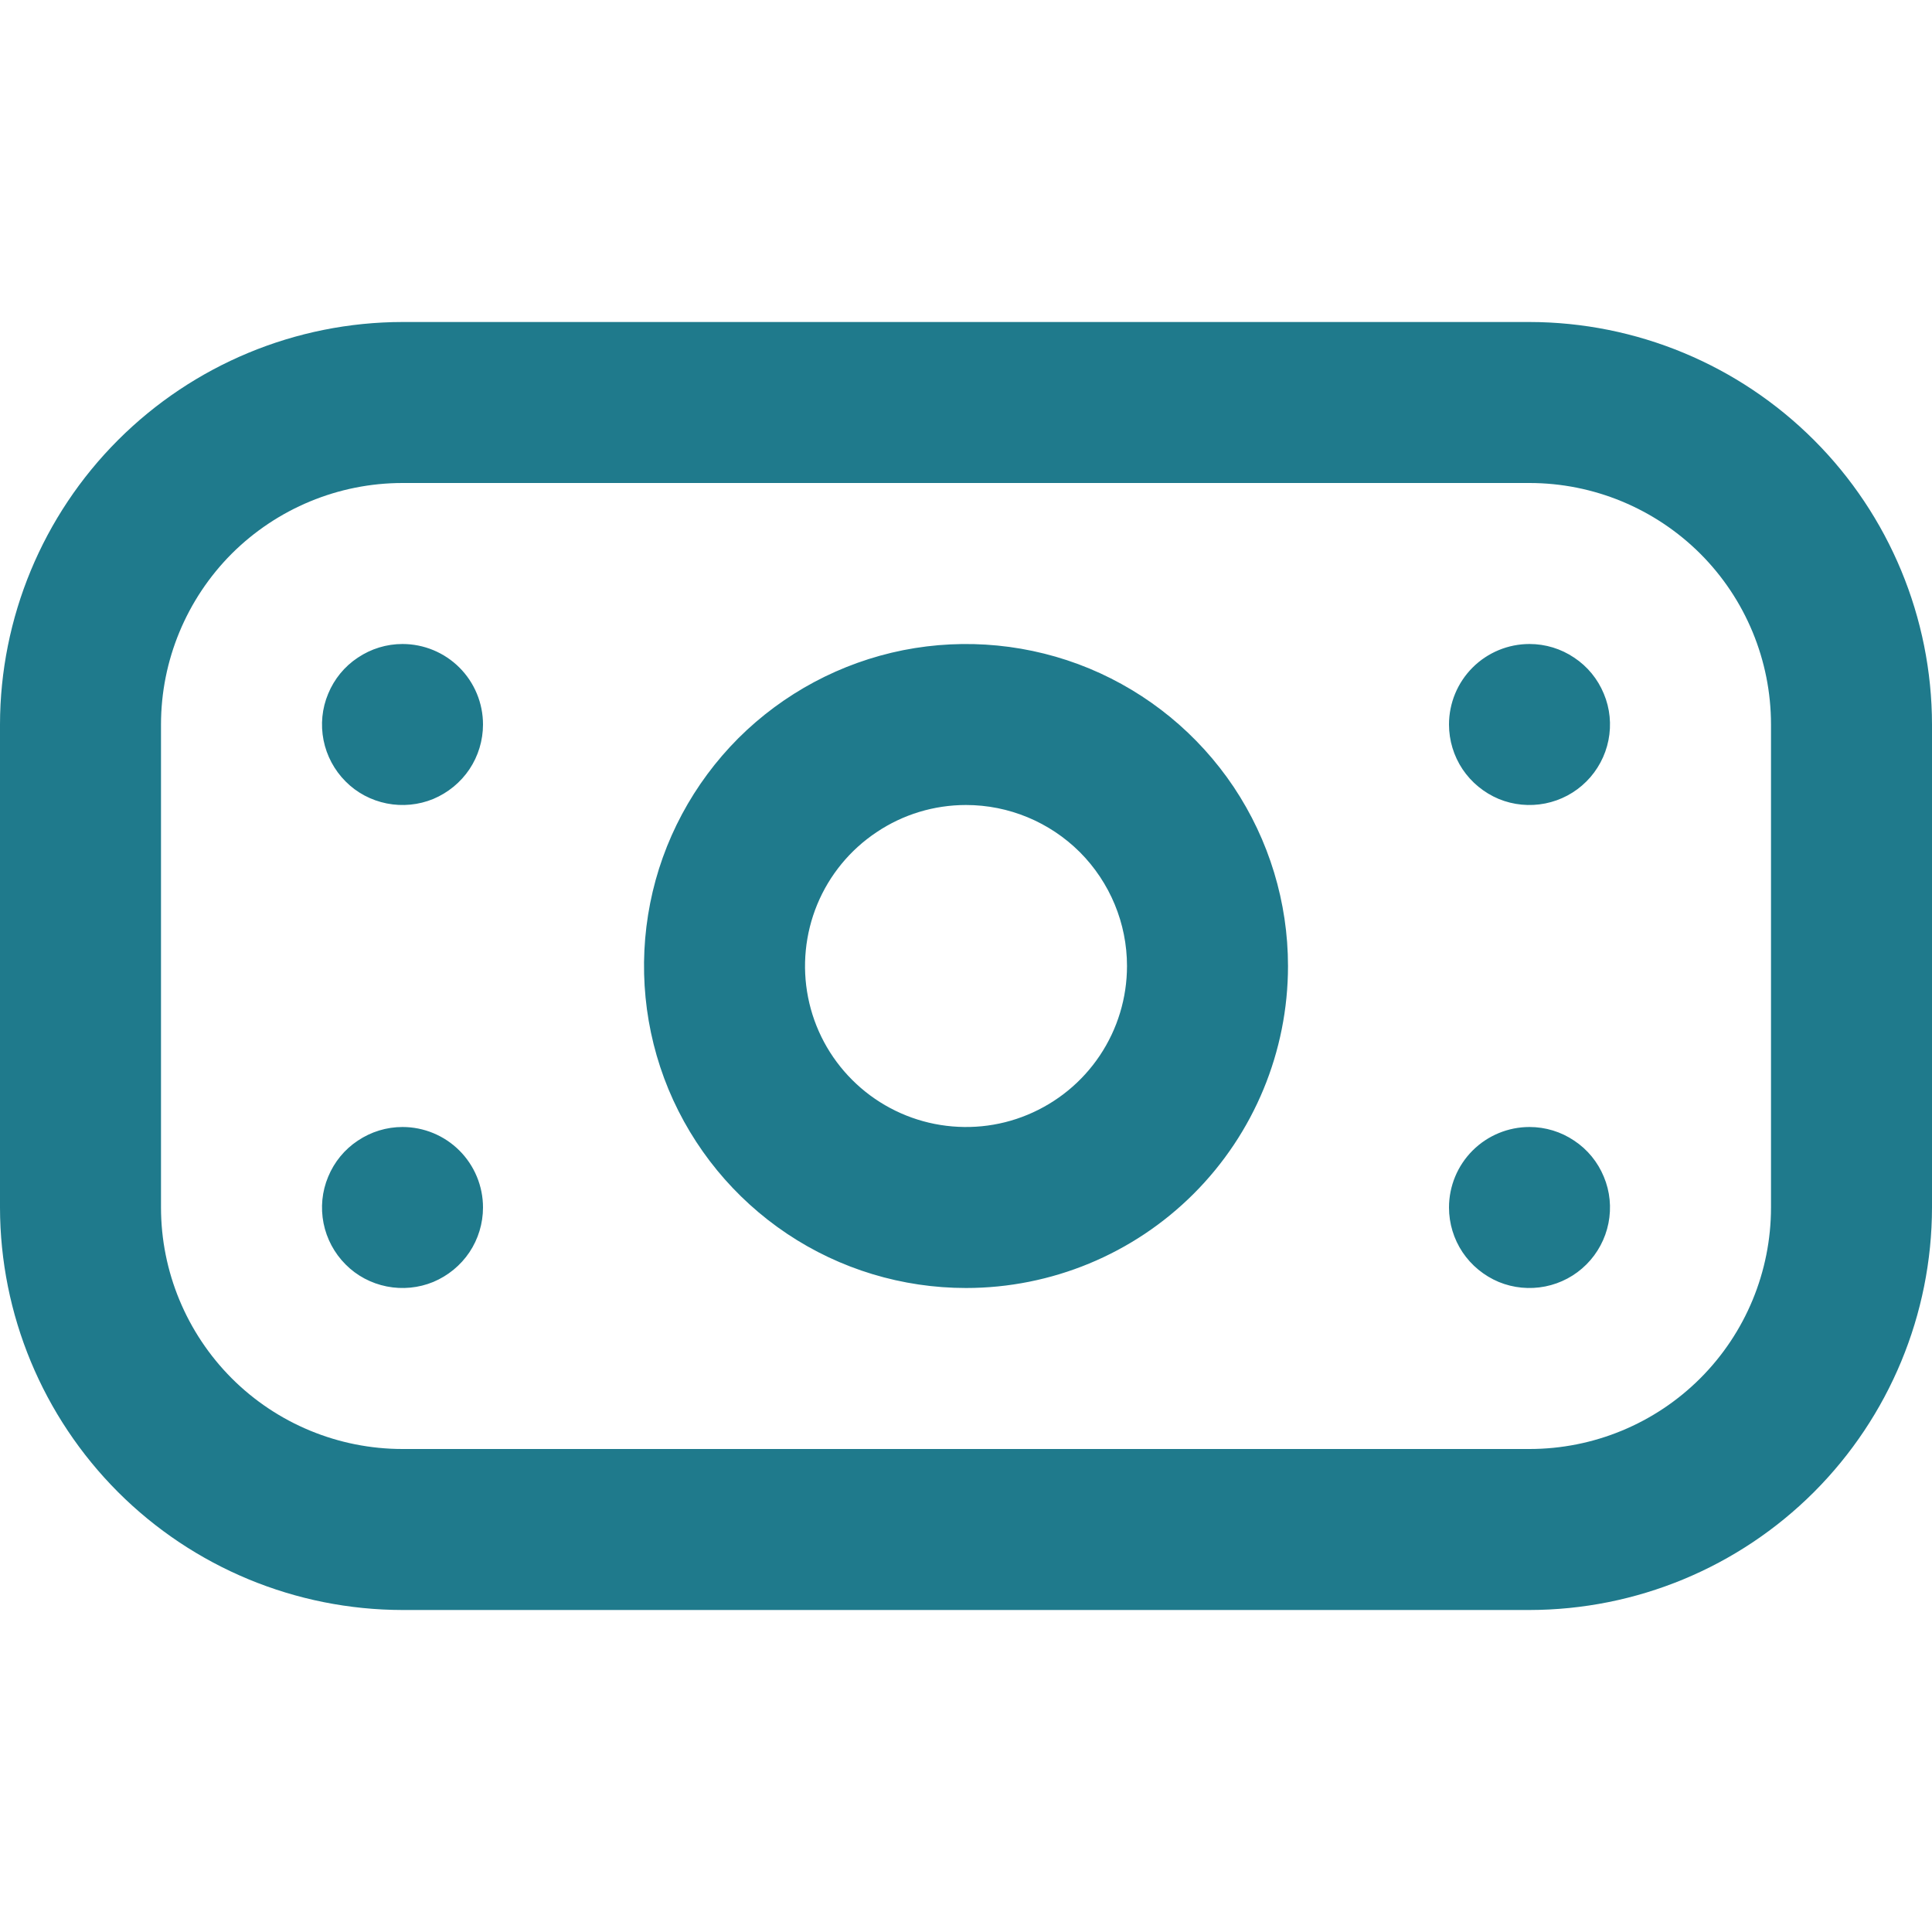 <svg width="15" height="15" viewBox="0 0 15 15" fill="none" xmlns="http://www.w3.org/2000/svg">
<g clip-path="url(#clip0_98_231)">
<path d="M11.875 12.5H3.125C2.296 12.499 1.502 12.17 0.916 11.584C0.331 10.998 0.001 10.204 0 9.375L0 5.625C0.001 4.797 0.331 4.002 0.916 3.417C1.502 2.831 2.296 2.501 3.125 2.5H11.875C12.704 2.501 13.498 2.831 14.084 3.417C14.669 4.002 14.999 4.797 15 5.625V9.375C14.999 10.204 14.669 10.998 14.084 11.584C13.498 12.17 12.704 12.499 11.875 12.5ZM3.125 3.75C2.628 3.75 2.151 3.948 1.799 4.299C1.448 4.651 1.25 5.128 1.25 5.625V9.375C1.25 9.872 1.448 10.349 1.799 10.701C2.151 11.053 2.628 11.25 3.125 11.25H11.875C12.372 11.25 12.849 11.053 13.201 10.701C13.553 10.349 13.75 9.872 13.75 9.375V5.625C13.75 5.128 13.553 4.651 13.201 4.299C12.849 3.948 12.372 3.75 11.875 3.75H3.125ZM7.5 10C7.006 10 6.522 9.854 6.111 9.579C5.7 9.304 5.38 8.914 5.19 8.457C5.001 8 4.952 7.497 5.048 7.012C5.144 6.527 5.383 6.082 5.732 5.732C6.082 5.383 6.527 5.145 7.012 5.048C7.497 4.952 8 5.001 8.457 5.19C8.914 5.38 9.304 5.7 9.579 6.111C9.853 6.522 10 7.006 10 7.5C10 8.163 9.737 8.799 9.268 9.268C8.799 9.737 8.163 10 7.5 10ZM7.5 6.25C7.253 6.25 7.011 6.323 6.806 6.461C6.6 6.598 6.44 6.793 6.345 7.022C6.251 7.25 6.226 7.502 6.274 7.744C6.322 7.987 6.441 8.209 6.616 8.384C6.791 8.559 7.014 8.678 7.256 8.726C7.499 8.774 7.75 8.75 7.978 8.655C8.207 8.56 8.402 8.4 8.539 8.195C8.677 7.989 8.75 7.747 8.75 7.5C8.75 7.169 8.618 6.851 8.384 6.616C8.149 6.382 7.832 6.25 7.5 6.25ZM3.125 5C3.001 5 2.881 5.037 2.778 5.106C2.675 5.174 2.595 5.272 2.548 5.386C2.5 5.5 2.488 5.626 2.512 5.747C2.536 5.868 2.596 5.98 2.683 6.067C2.77 6.155 2.882 6.214 3.003 6.238C3.124 6.262 3.25 6.25 3.364 6.203C3.478 6.155 3.576 6.075 3.645 5.972C3.713 5.87 3.75 5.749 3.75 5.625C3.75 5.459 3.684 5.3 3.567 5.183C3.45 5.066 3.291 5 3.125 5ZM11.25 5.625C11.25 5.749 11.287 5.87 11.355 5.972C11.424 6.075 11.522 6.155 11.636 6.203C11.75 6.25 11.876 6.262 11.997 6.238C12.118 6.214 12.229 6.155 12.317 6.067C12.404 5.98 12.464 5.868 12.488 5.747C12.512 5.626 12.5 5.5 12.452 5.386C12.405 5.272 12.325 5.174 12.222 5.106C12.12 5.037 11.999 5 11.875 5C11.709 5 11.55 5.066 11.433 5.183C11.316 5.3 11.25 5.459 11.25 5.625ZM3.125 8.75C3.001 8.75 2.881 8.787 2.778 8.856C2.675 8.924 2.595 9.022 2.548 9.136C2.5 9.25 2.488 9.376 2.512 9.497C2.536 9.618 2.596 9.73 2.683 9.817C2.77 9.905 2.882 9.964 3.003 9.988C3.124 10.012 3.25 10 3.364 9.953C3.478 9.905 3.576 9.825 3.645 9.722C3.713 9.62 3.75 9.499 3.75 9.375C3.75 9.209 3.684 9.05 3.567 8.933C3.45 8.816 3.291 8.75 3.125 8.75ZM11.25 9.375C11.25 9.499 11.287 9.62 11.355 9.722C11.424 9.825 11.522 9.905 11.636 9.953C11.75 10 11.876 10.012 11.997 9.988C12.118 9.964 12.229 9.905 12.317 9.817C12.404 9.73 12.464 9.618 12.488 9.497C12.512 9.376 12.5 9.25 12.452 9.136C12.405 9.022 12.325 8.924 12.222 8.856C12.12 8.787 11.999 8.75 11.875 8.75C11.709 8.75 11.55 8.816 11.433 8.933C11.316 9.05 11.25 9.209 11.25 9.375Z" fill="#1F7A8C"/>
</g>
<defs>
<clipPath id="clip0_98_231">
<rect width="15" height="15" fill="white"/>
</clipPath>
</defs>
</svg>
